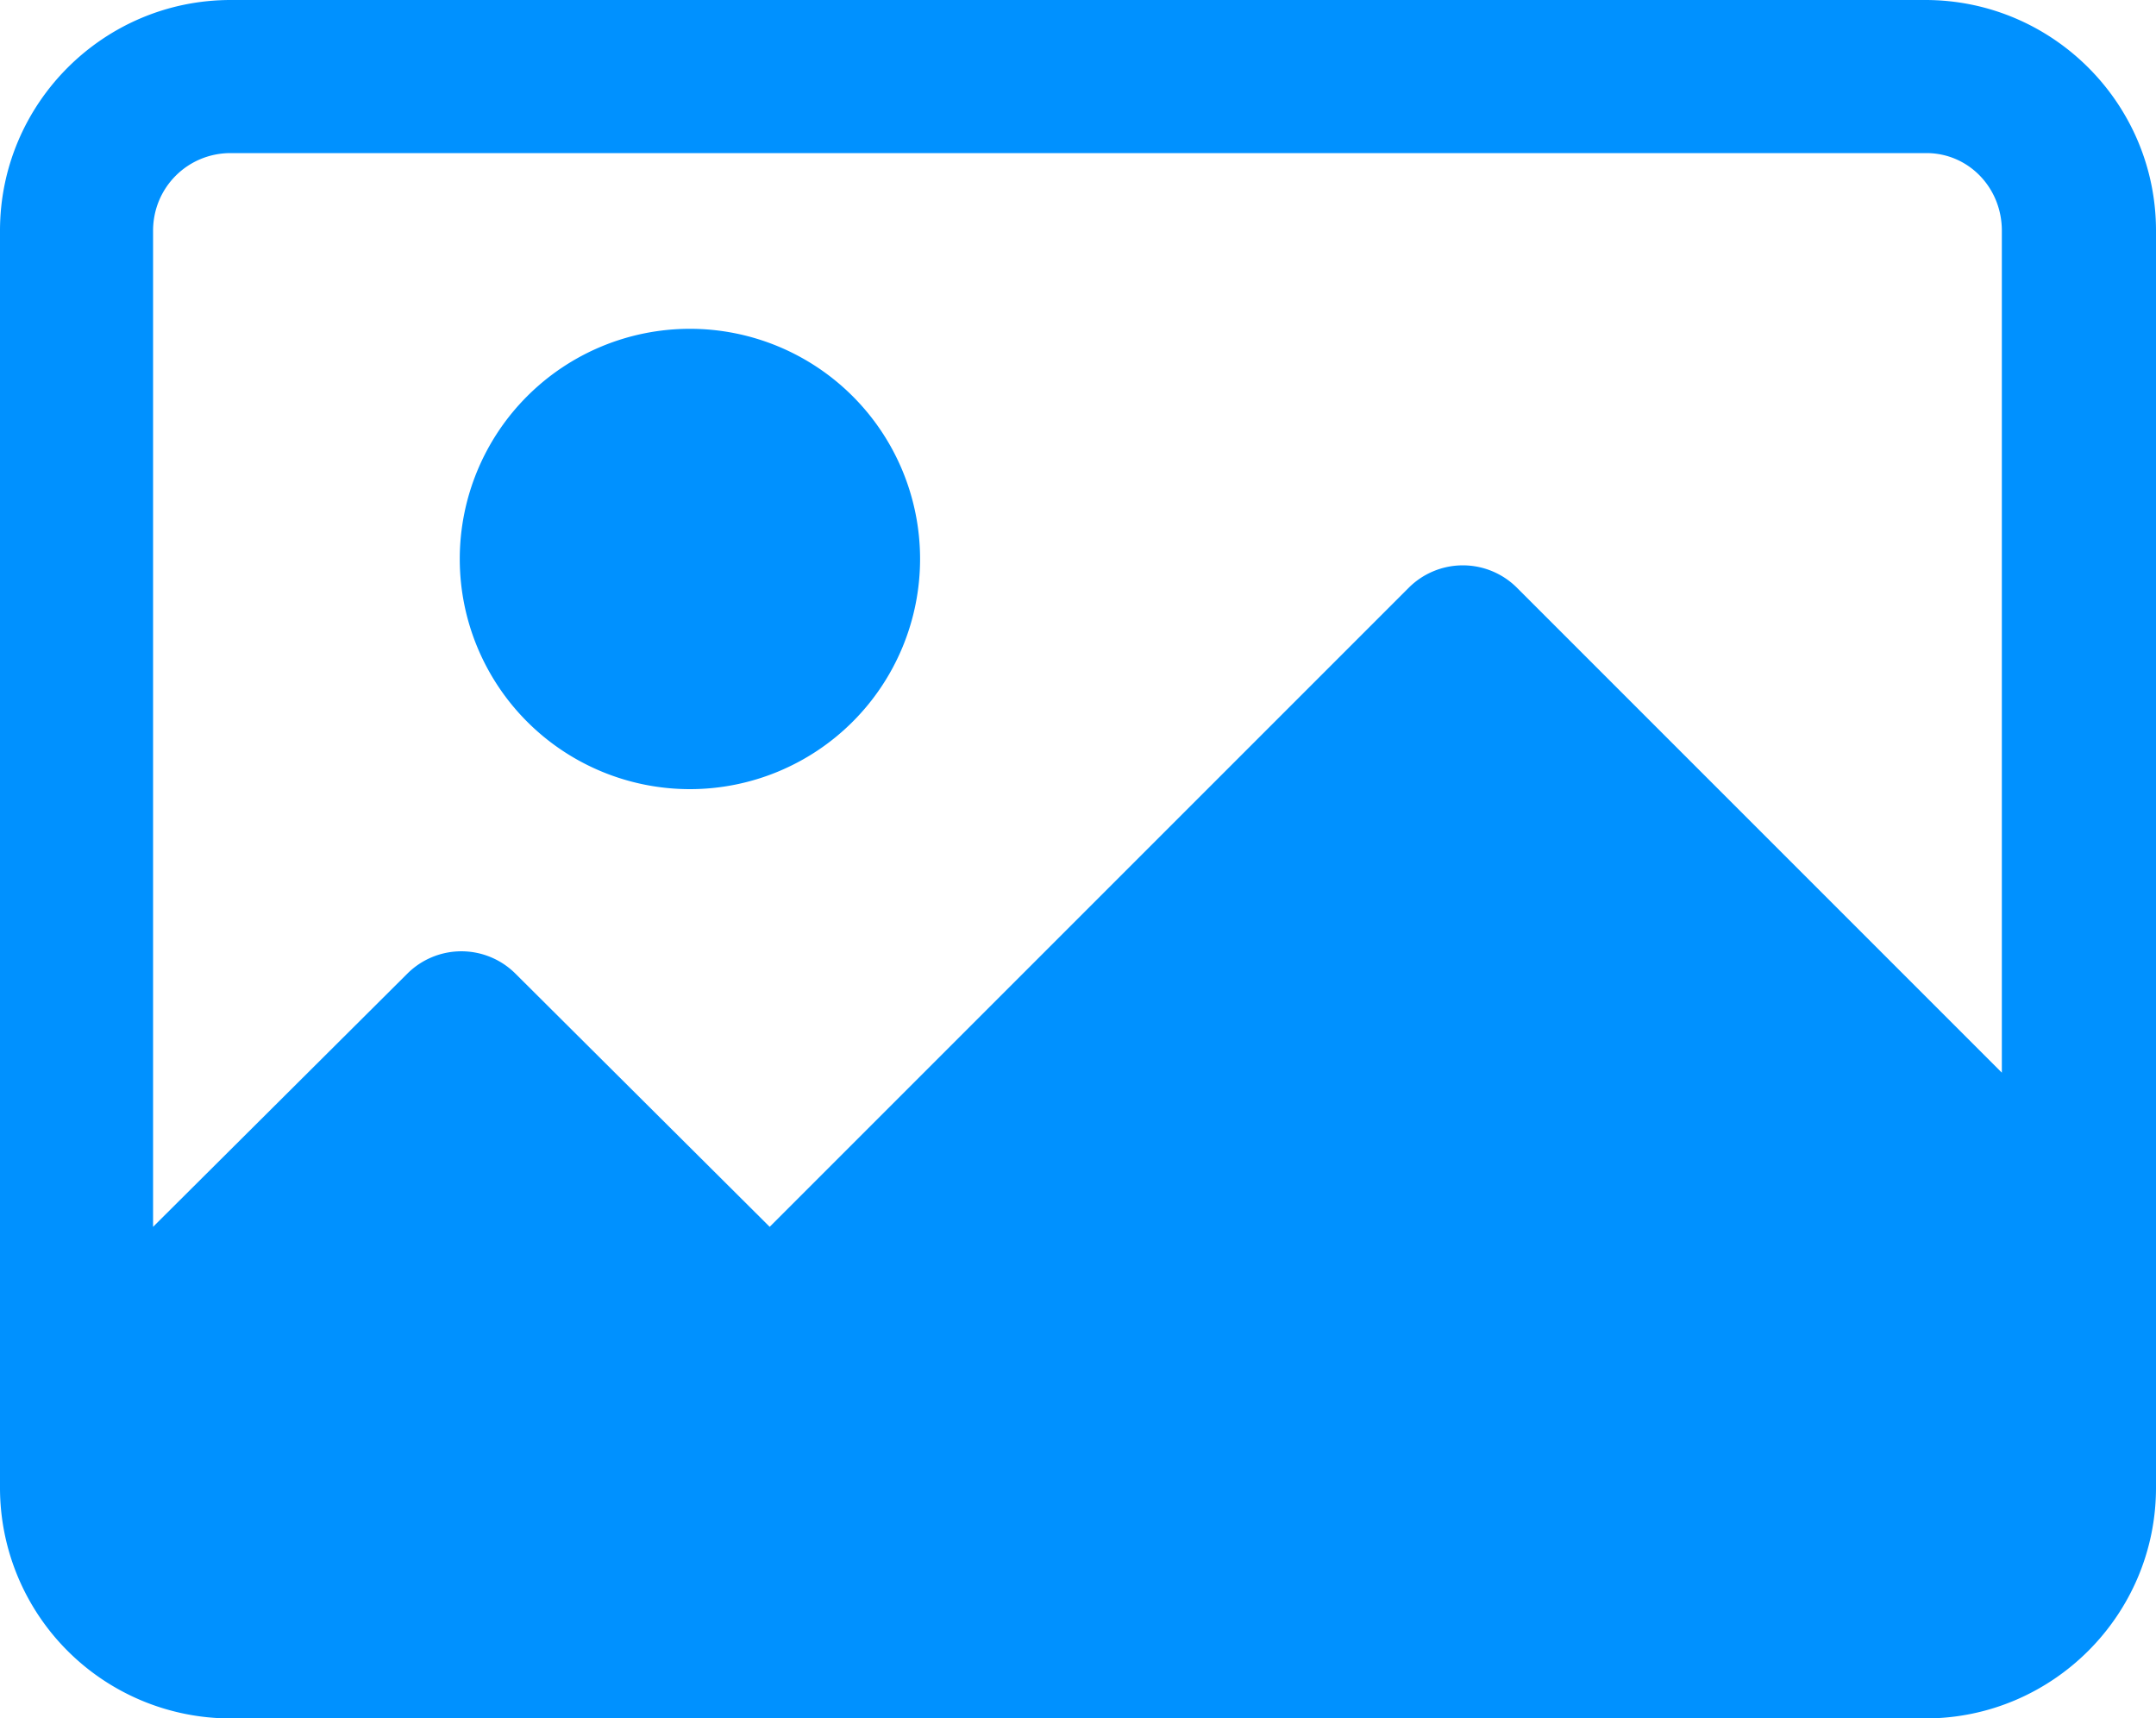 <svg data-tags="photo,video,template,image" xmlns="http://www.w3.org/2000/svg" viewBox="0 0 20 15.94"><path fill="#0091FF" d="M6.4 3.05a2.13 2.13 0 110 4.27 2.13 2.13 0 010-4.27zm11.46-1.63H2.14c-.4 0-.72.32-.72.72v9.24l2.36-2.35a.71.71 0 011 0l2.36 2.35 5.93-5.93a.71.71 0 011 0l4.5 4.5V2.14c0-.4-.31-.72-.7-.72zm0-1.42C19.04 0 20 .96 20 2.14V13.8c0 1.18-.96 2.14-2.14 2.14H2.14A2.14 2.14 0 010 13.8V2.14C0 .96.96 0 2.14 0h15.72z"/></svg>
